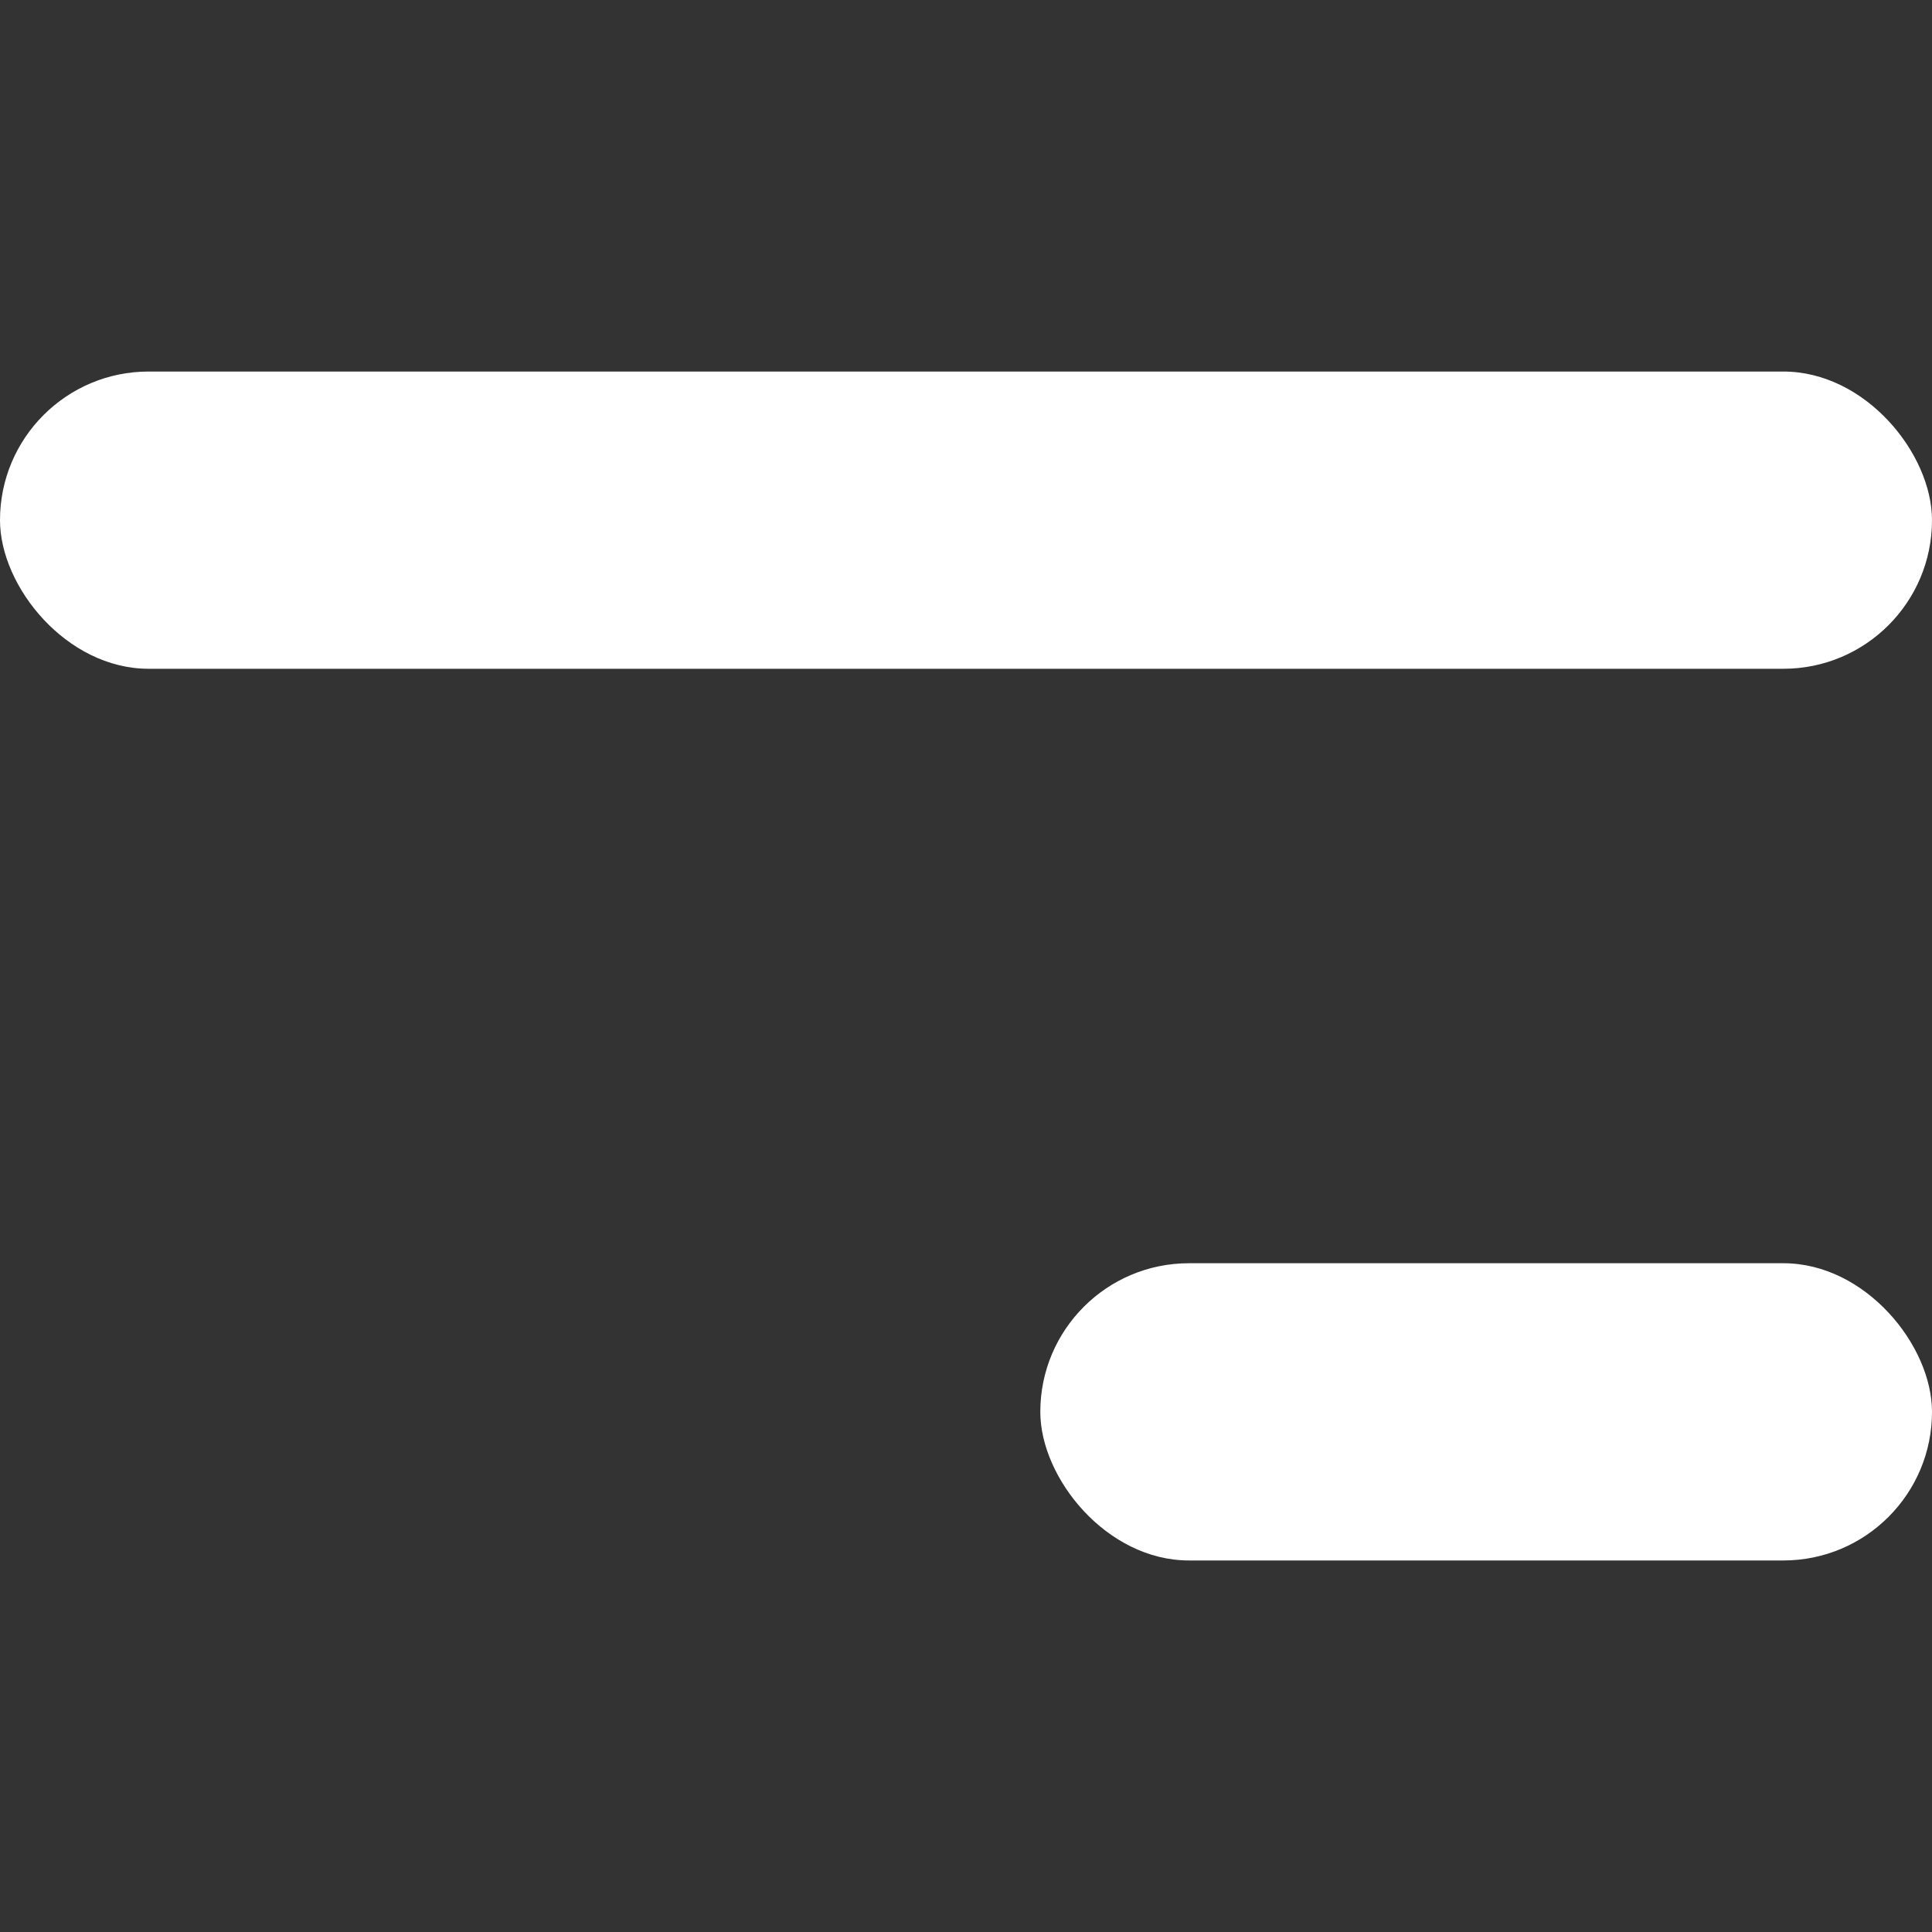 <svg width="26" height="26" viewBox="0 0 26 26" fill="none" xmlns="http://www.w3.org/2000/svg">
<rect x="0" y="0" width="26" height="26" fill="#333333" stroke="none"/>
<rect y="5" width="26" height="4" rx="2" fill="white"/>
<rect x="14" y="17" width="12" height="4" rx="2" fill="white"/>
</svg>
